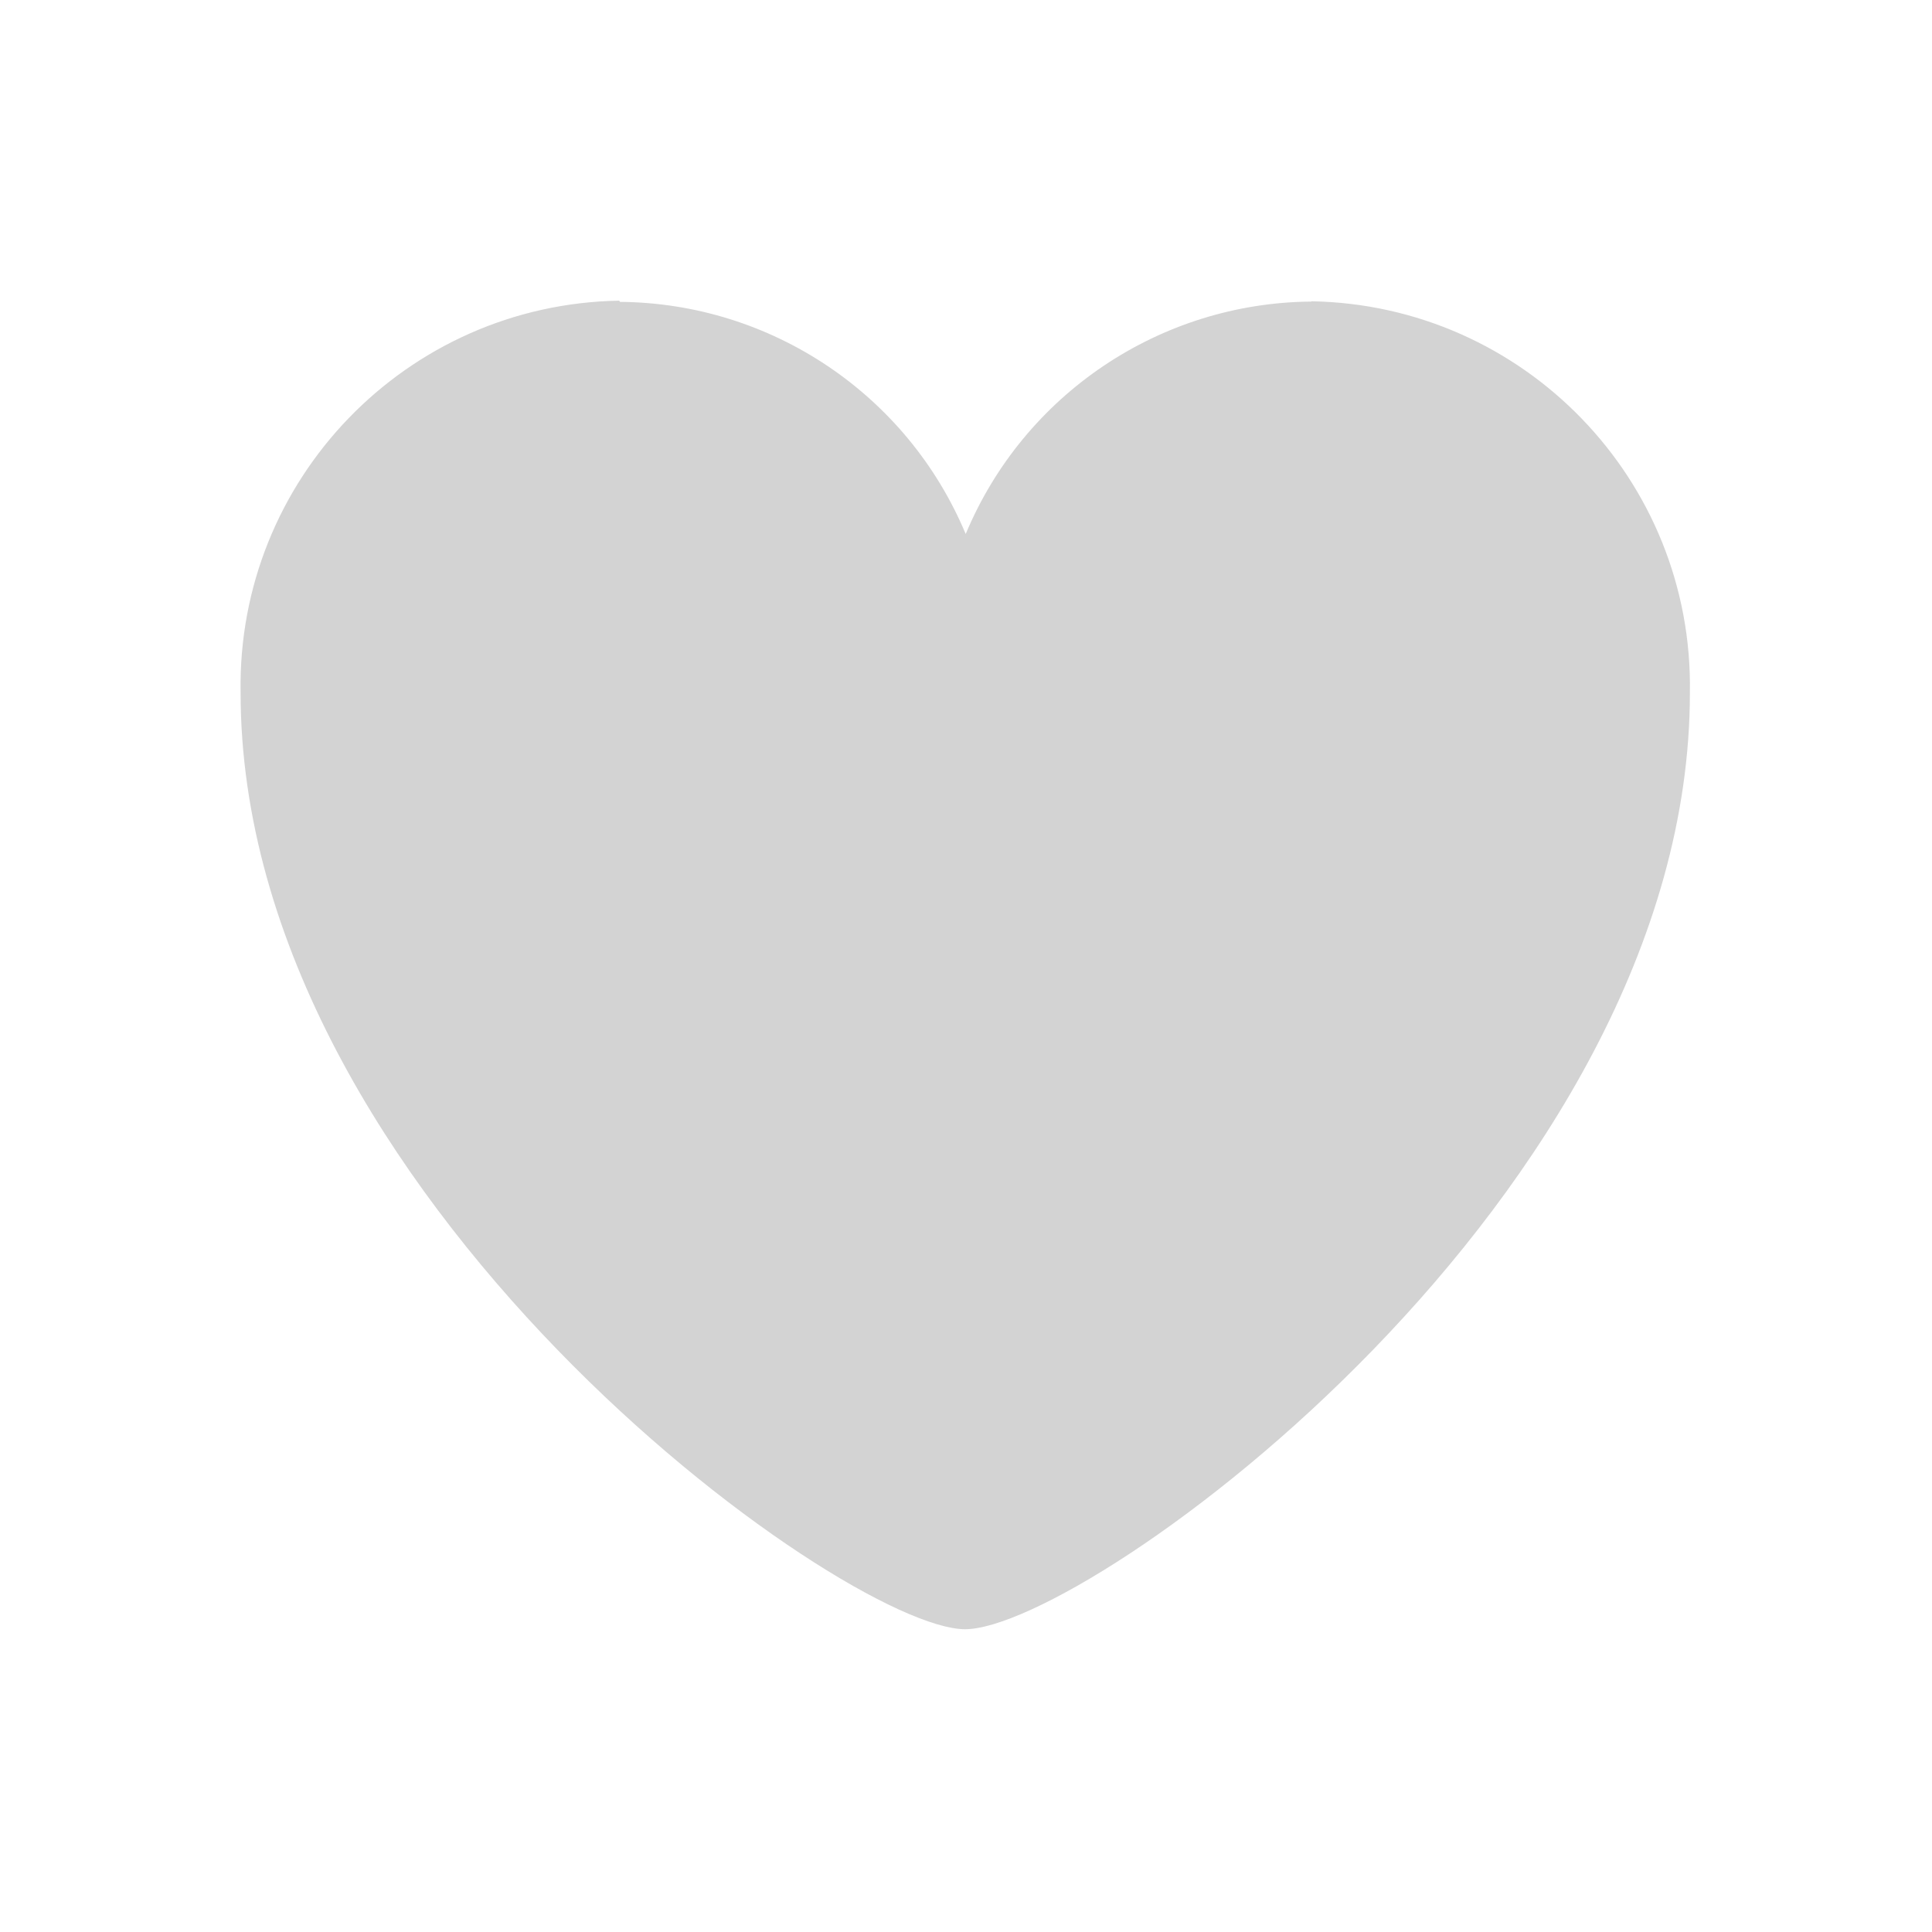 <svg xmlns="http://www.w3.org/2000/svg" viewBox="0 0 64 64">
  <path fill-rule="evenodd" d="M20.54 10v0c5.01.04 9.52 3.07 11.45 7.69v0c1.93-4.63 6.44-7.66 11.45-7.7V9.98c7.04.12 12.66 5.92 12.54 12.97 0 16.67-19.98 31.02-24.01 31.02 -4.03 0-24-14.36-24-31.03v0c-.12-7.05 5.49-12.86 12.54-12.98Z" fill="#D3D3D3"/>
</svg>